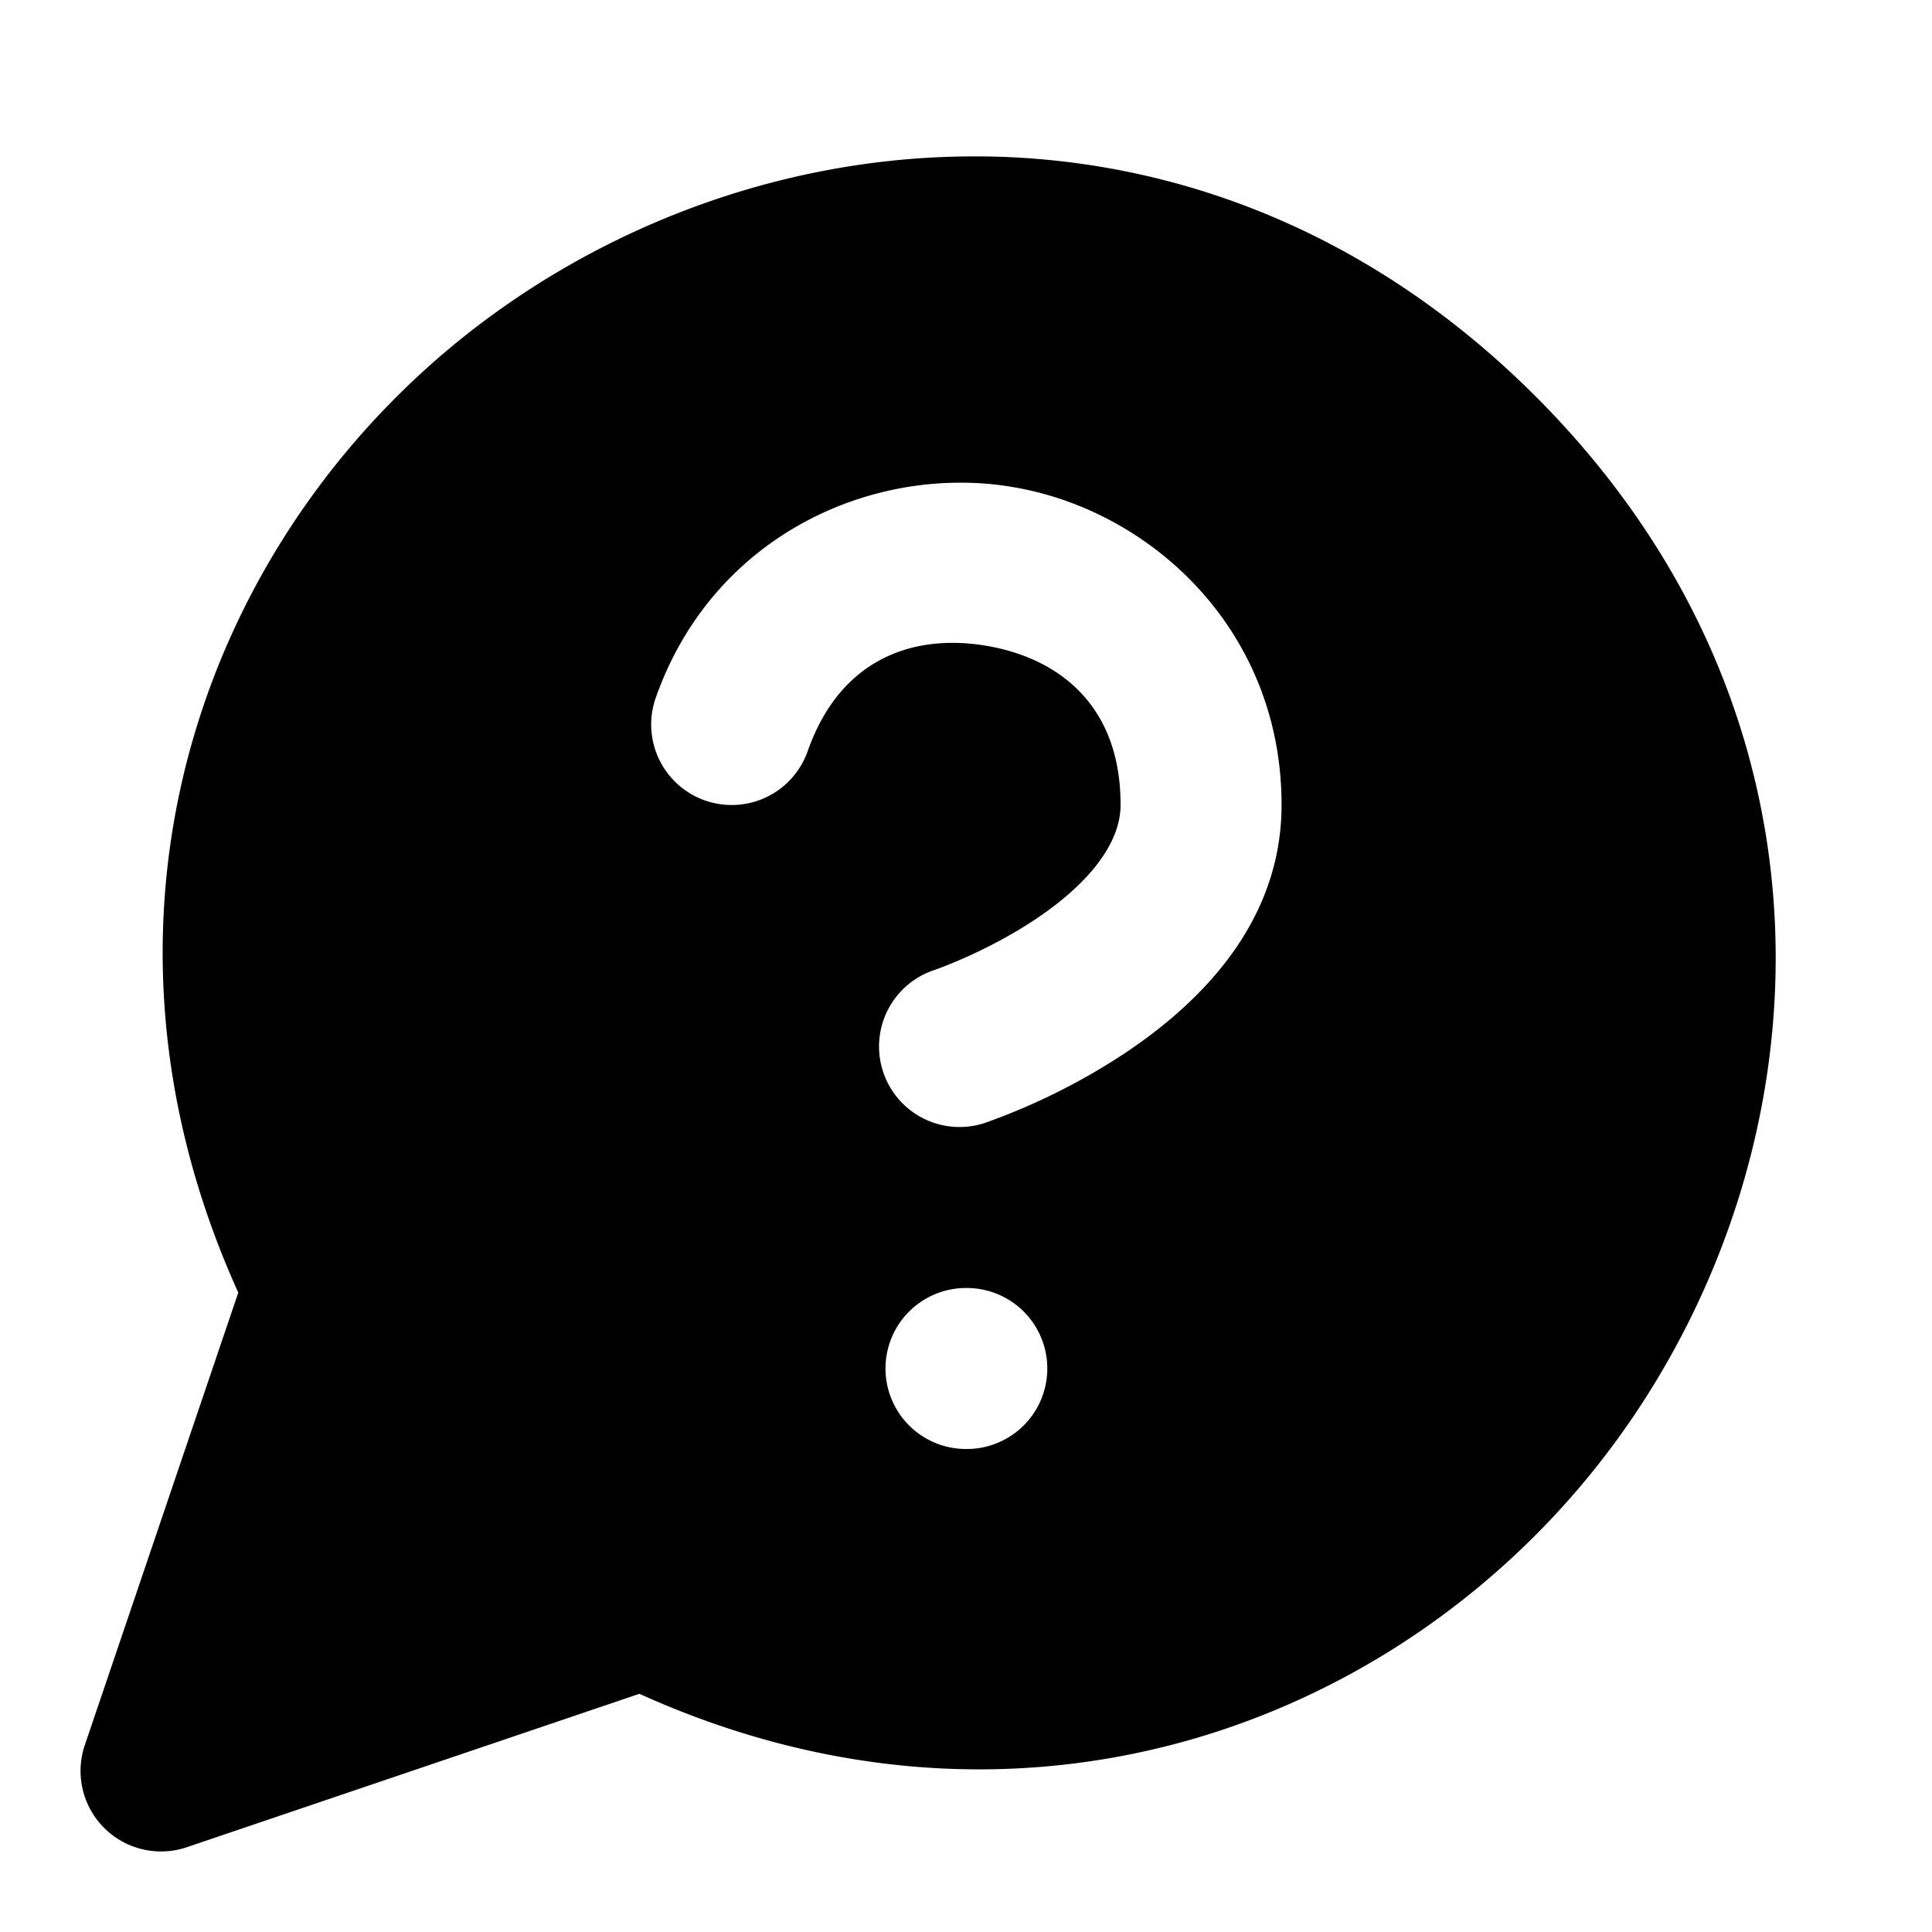 <svg xmlns="http://www.w3.org/2000/svg" width="24" height="24" viewBox="0 0 24 24">
  <path d="M12.037 1.943c-2.143.014-4.226.736-5.918 1.967C2.631 6.448.778 11.237 2.96 16.057L1.053 21.68a1 1 0 0 0 1.267 1.267l5.623-1.906c4.82 2.181 9.609.328 12.147-3.16 2.626-3.61 2.942-9-1.014-12.957-1.978-1.978-4.316-2.888-6.61-2.975a10 10 0 0 0-.429-.006Zm-.1 4.053q.334 0 .659.057c1.726.296 3.326 1.794 3.324 3.947v.002c-.001 1.499-1.068 2.495-1.945 3.08a8 8 0 0 1-1.739.867 1 1 0 1 1-.632-1.898s.64-.218 1.261-.633c.622-.415 1.055-.918 1.055-1.418v-.002c.002-1.223-.753-1.819-1.662-1.975-.91-.155-1.819.155-2.225 1.309a1 1 0 1 1-1.887-.664c.626-1.778 2.24-2.674 3.791-2.672ZM12 16h.01a1 1 0 0 1 0 2H12a1 1 0 0 1 0-2z"/>
</svg>
